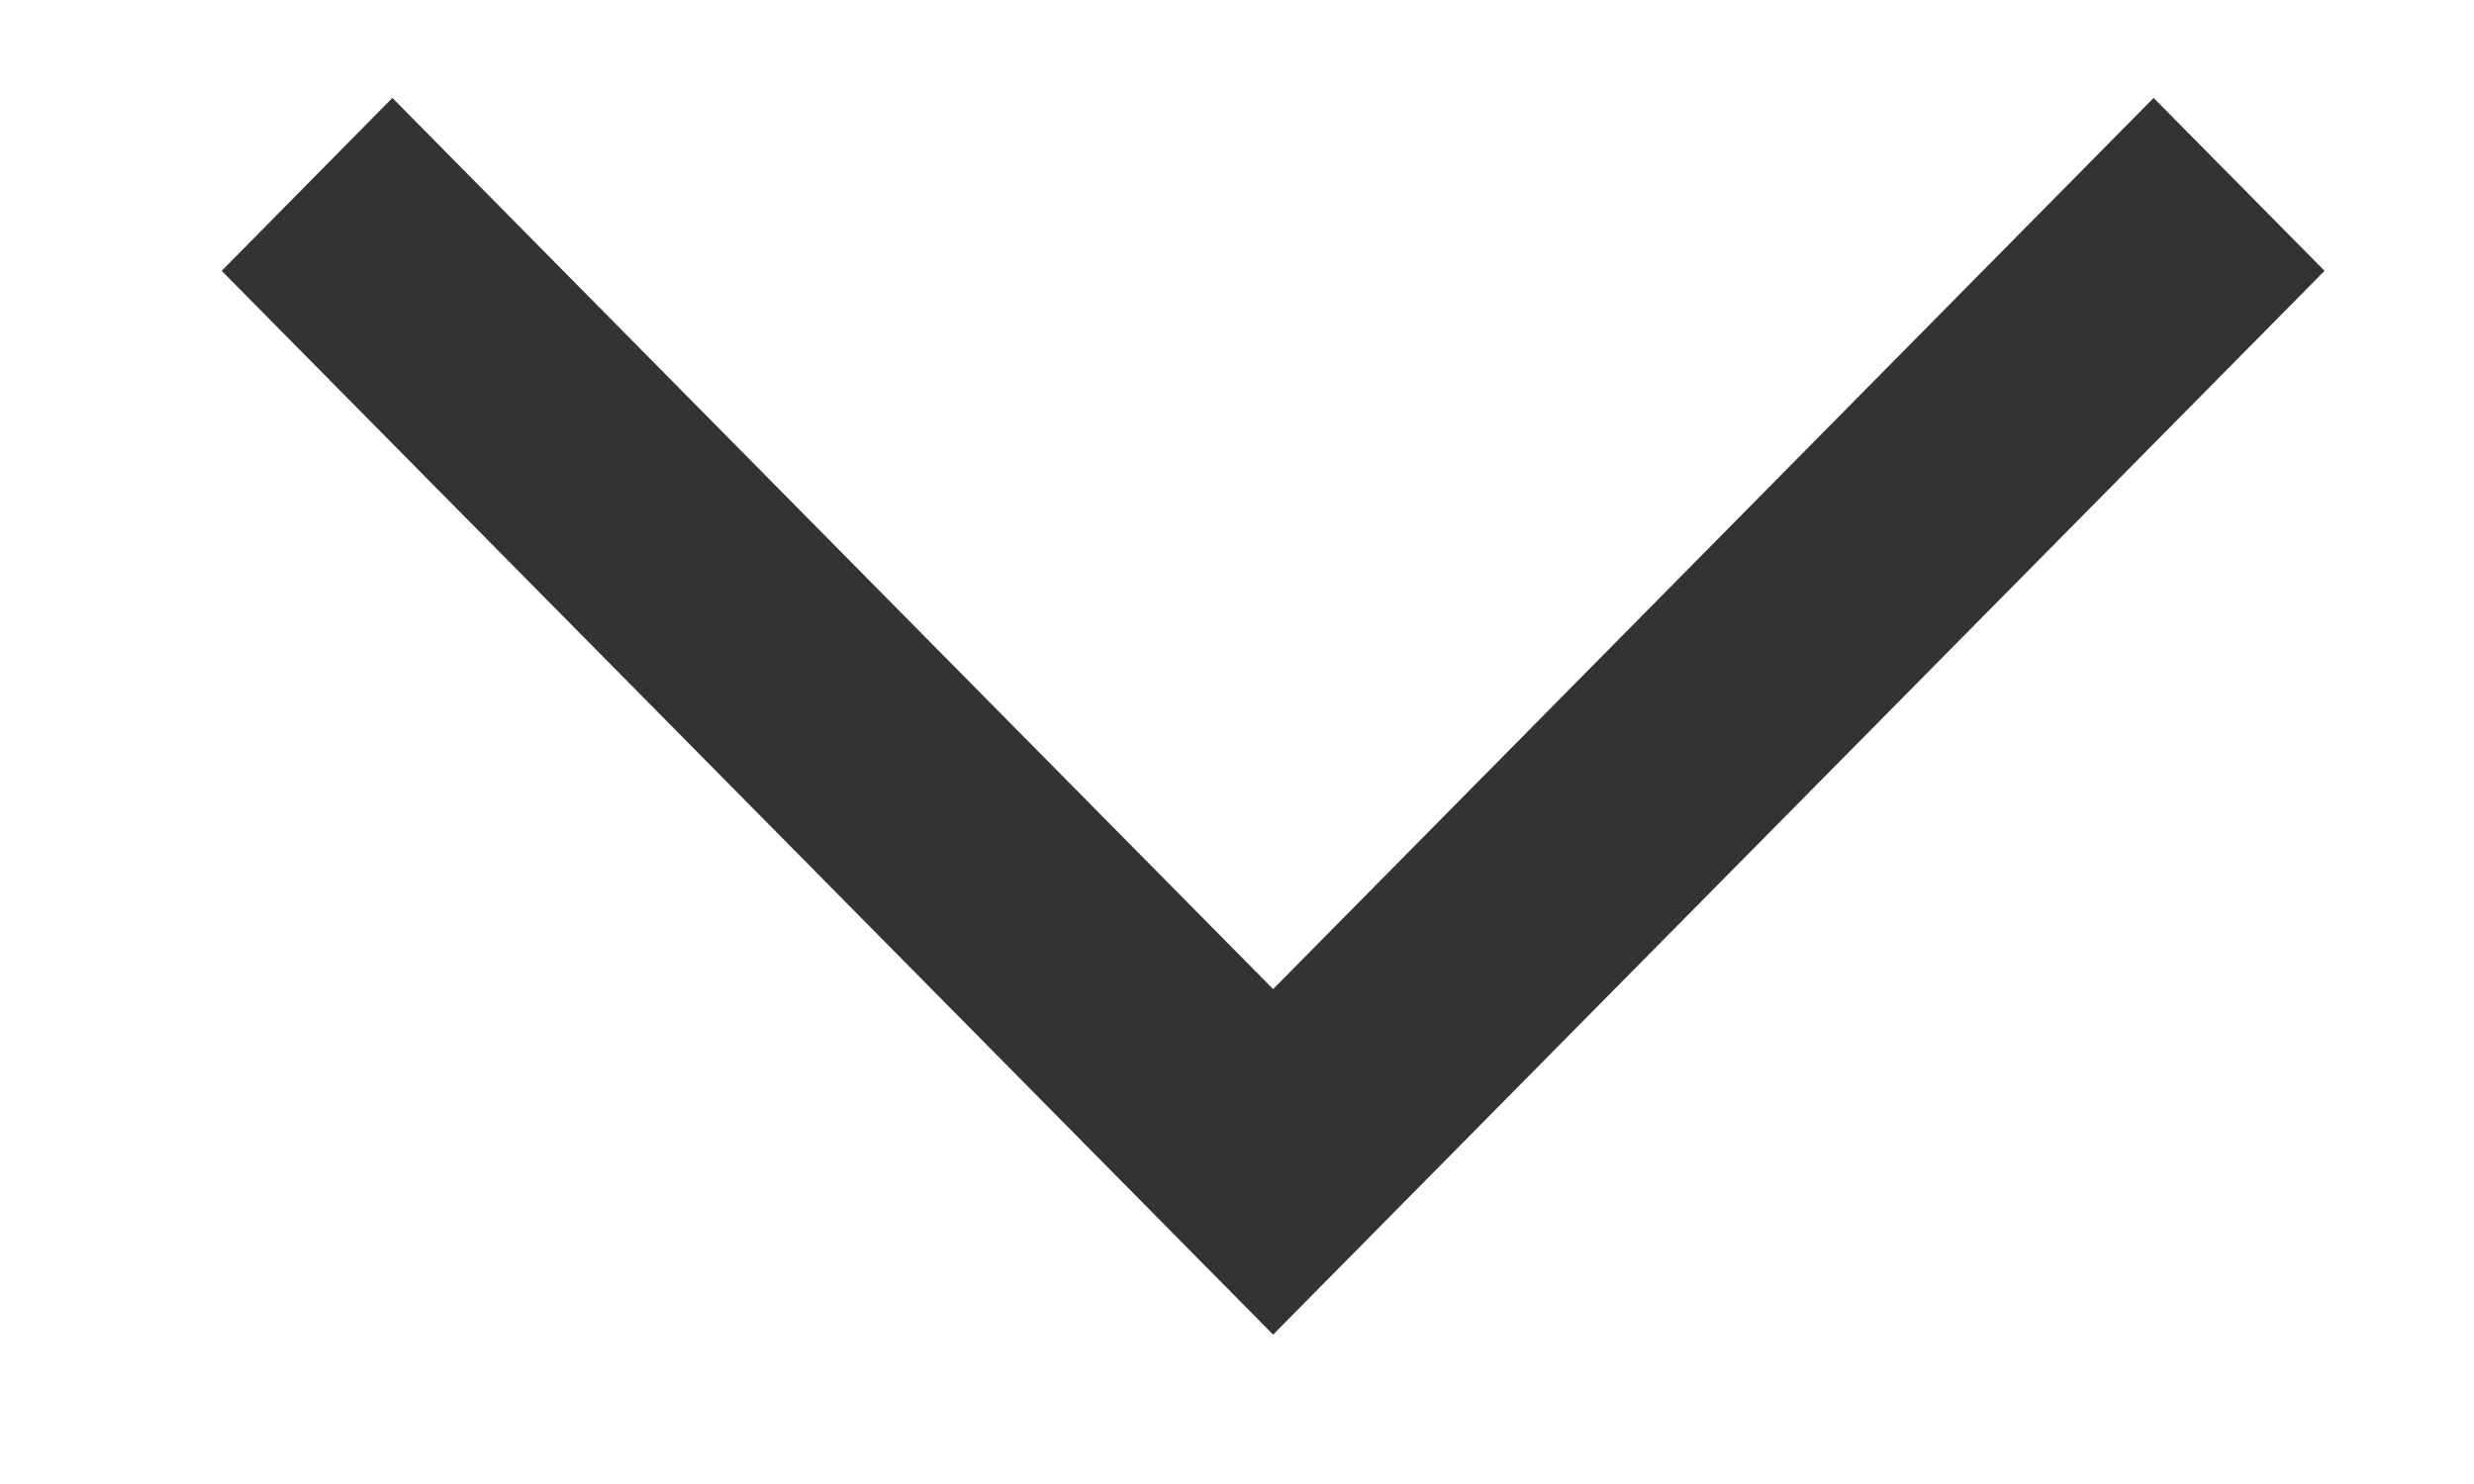 <svg height="6" viewBox="0 0 10 6" width="10" xmlns="http://www.w3.org/2000/svg">
	<path d="m34.646 9.337.699-.691 4.301 4.25-4.301 4.25-.699-.69 3.603-3.56z" fill="#333"
		transform="matrix(0 1 -1 0 18.042 -34.25)" /></svg>